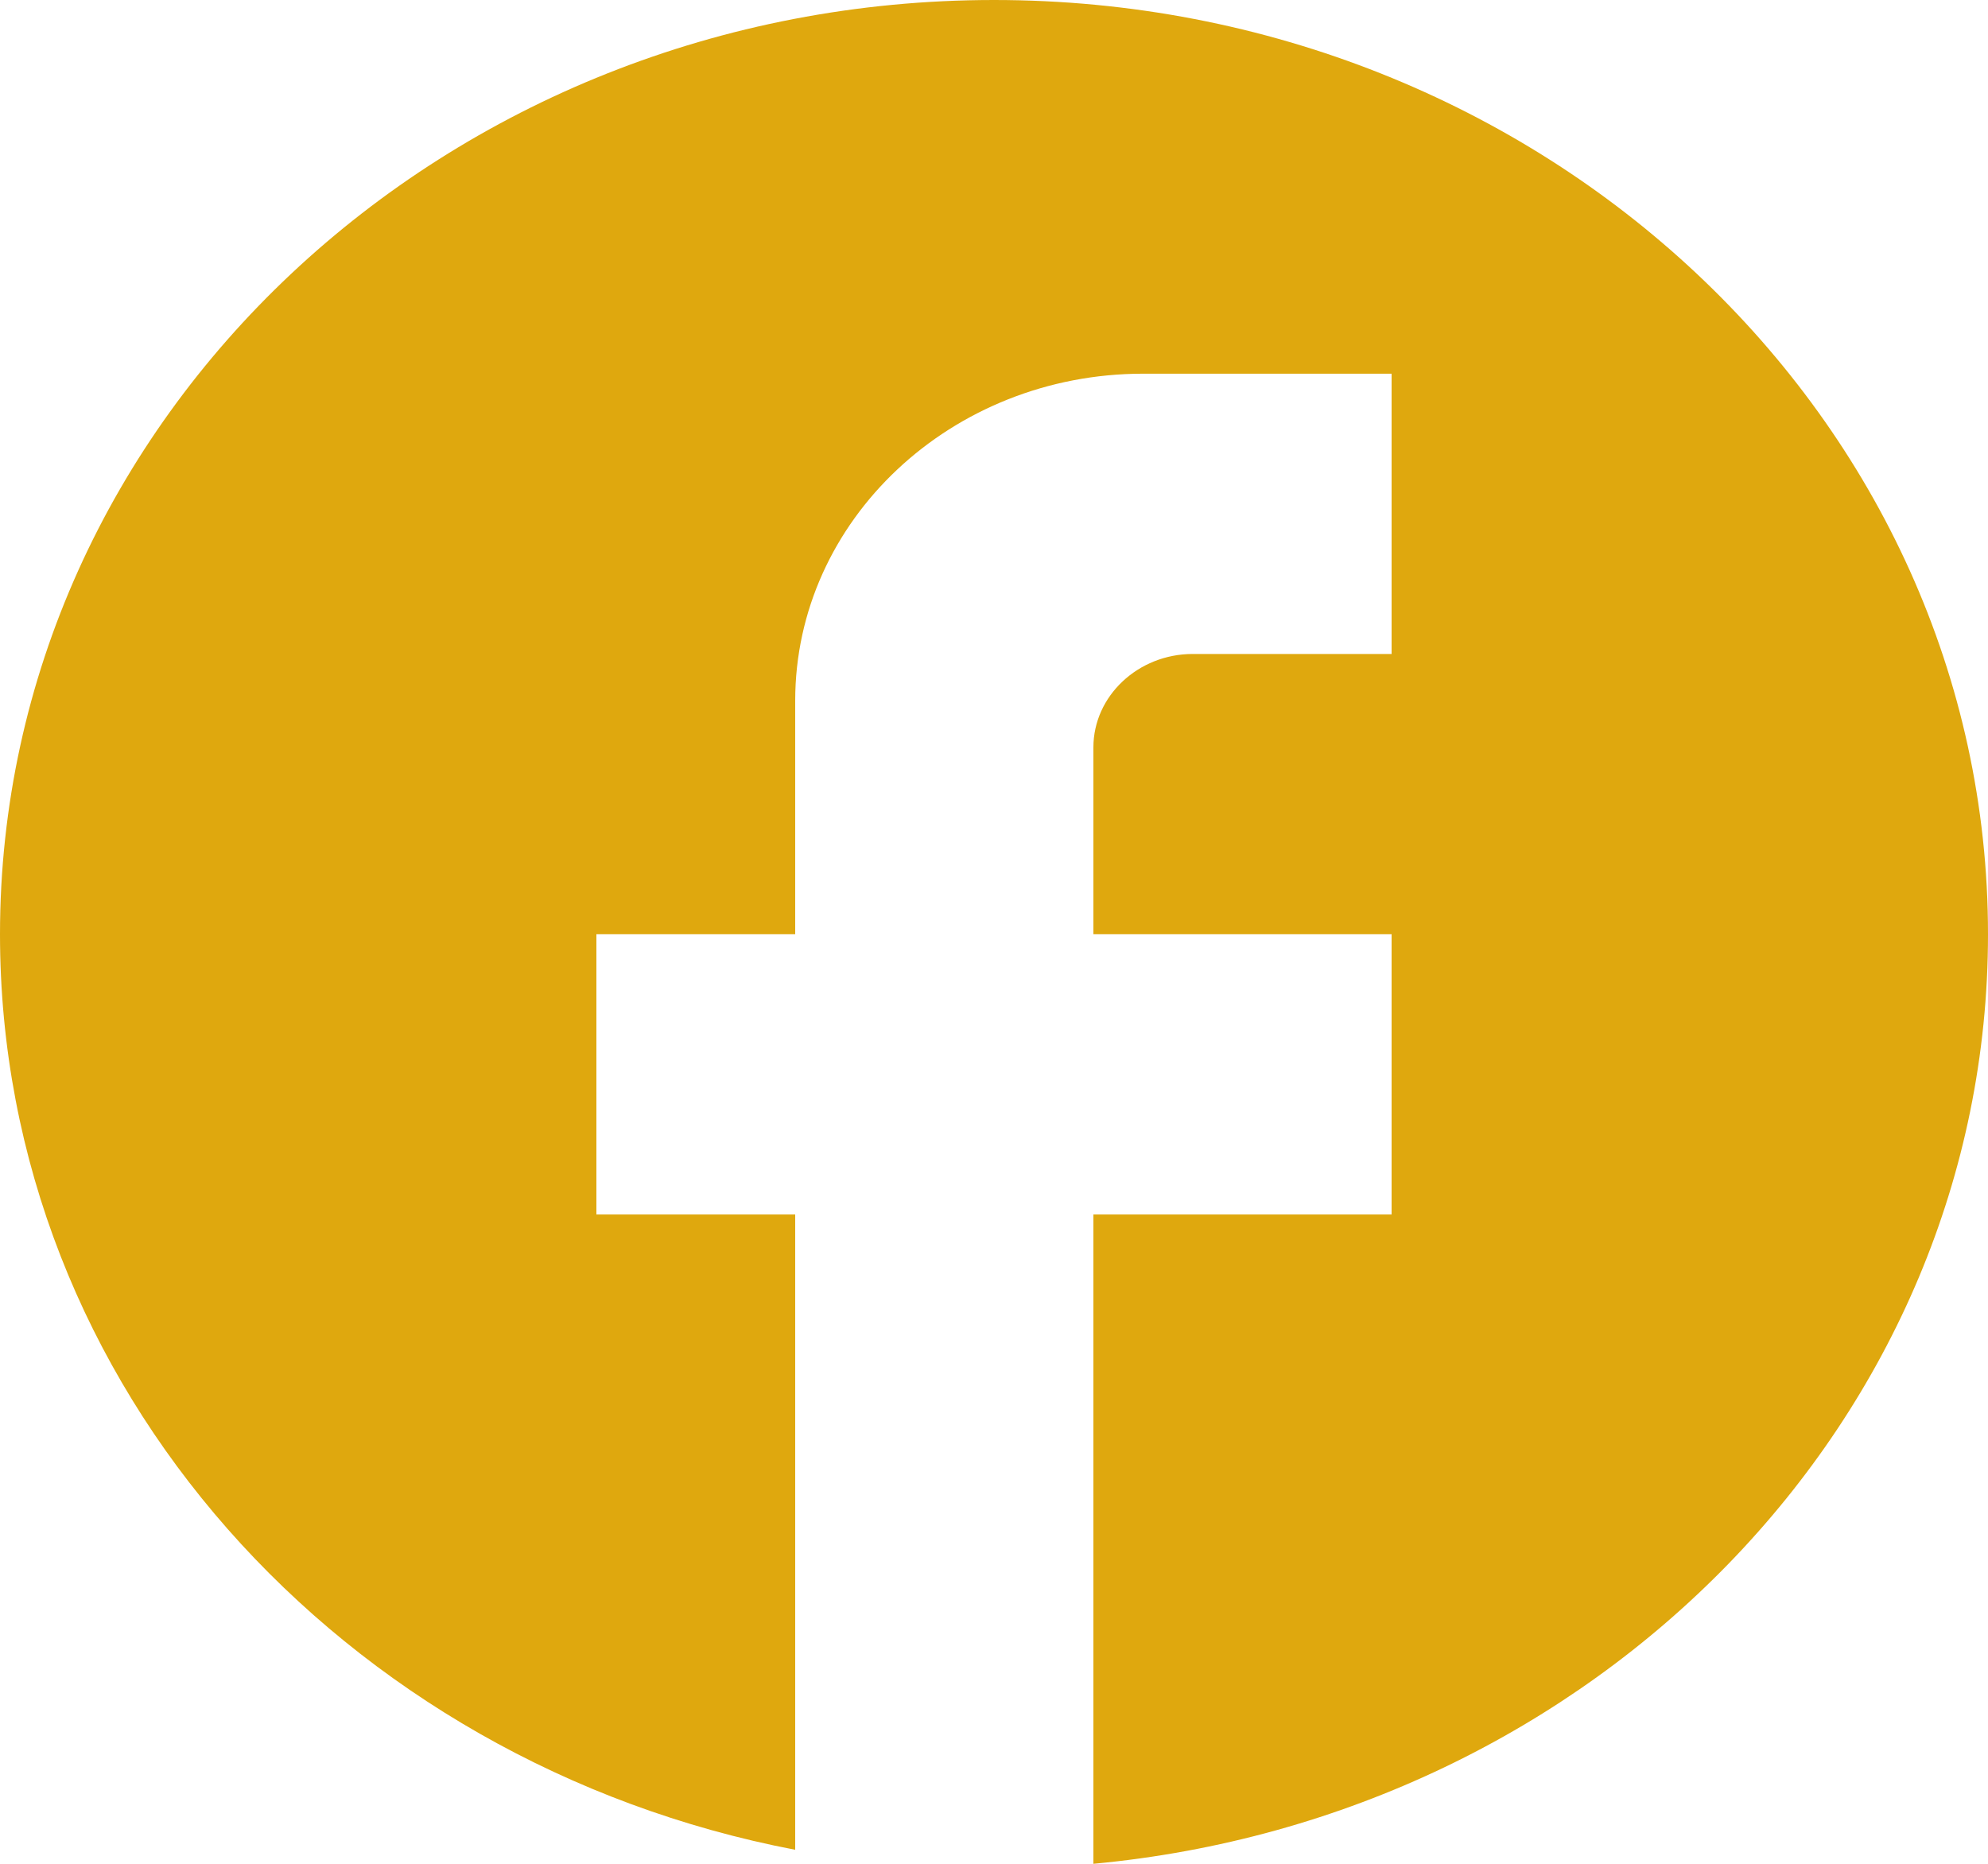 <svg width="96" height="90" viewBox="0 0 96 90" fill="none" xmlns="http://www.w3.org/2000/svg">
<path d="M96 45.113C96 20.21 74.496 0 48 0C21.504 0 0 20.21 0 45.113C0 66.947 16.512 85.128 38.4 89.323V58.647H28.8V45.113H38.4V33.835C38.4 25.128 45.936 18.045 55.2 18.045H67.2V31.579H57.6C54.96 31.579 52.8 33.609 52.8 36.09V45.113H67.2V58.647H52.8V90C77.04 87.744 96 68.526 96 45.113Z" fill="#DFA80E"/>
</svg>
